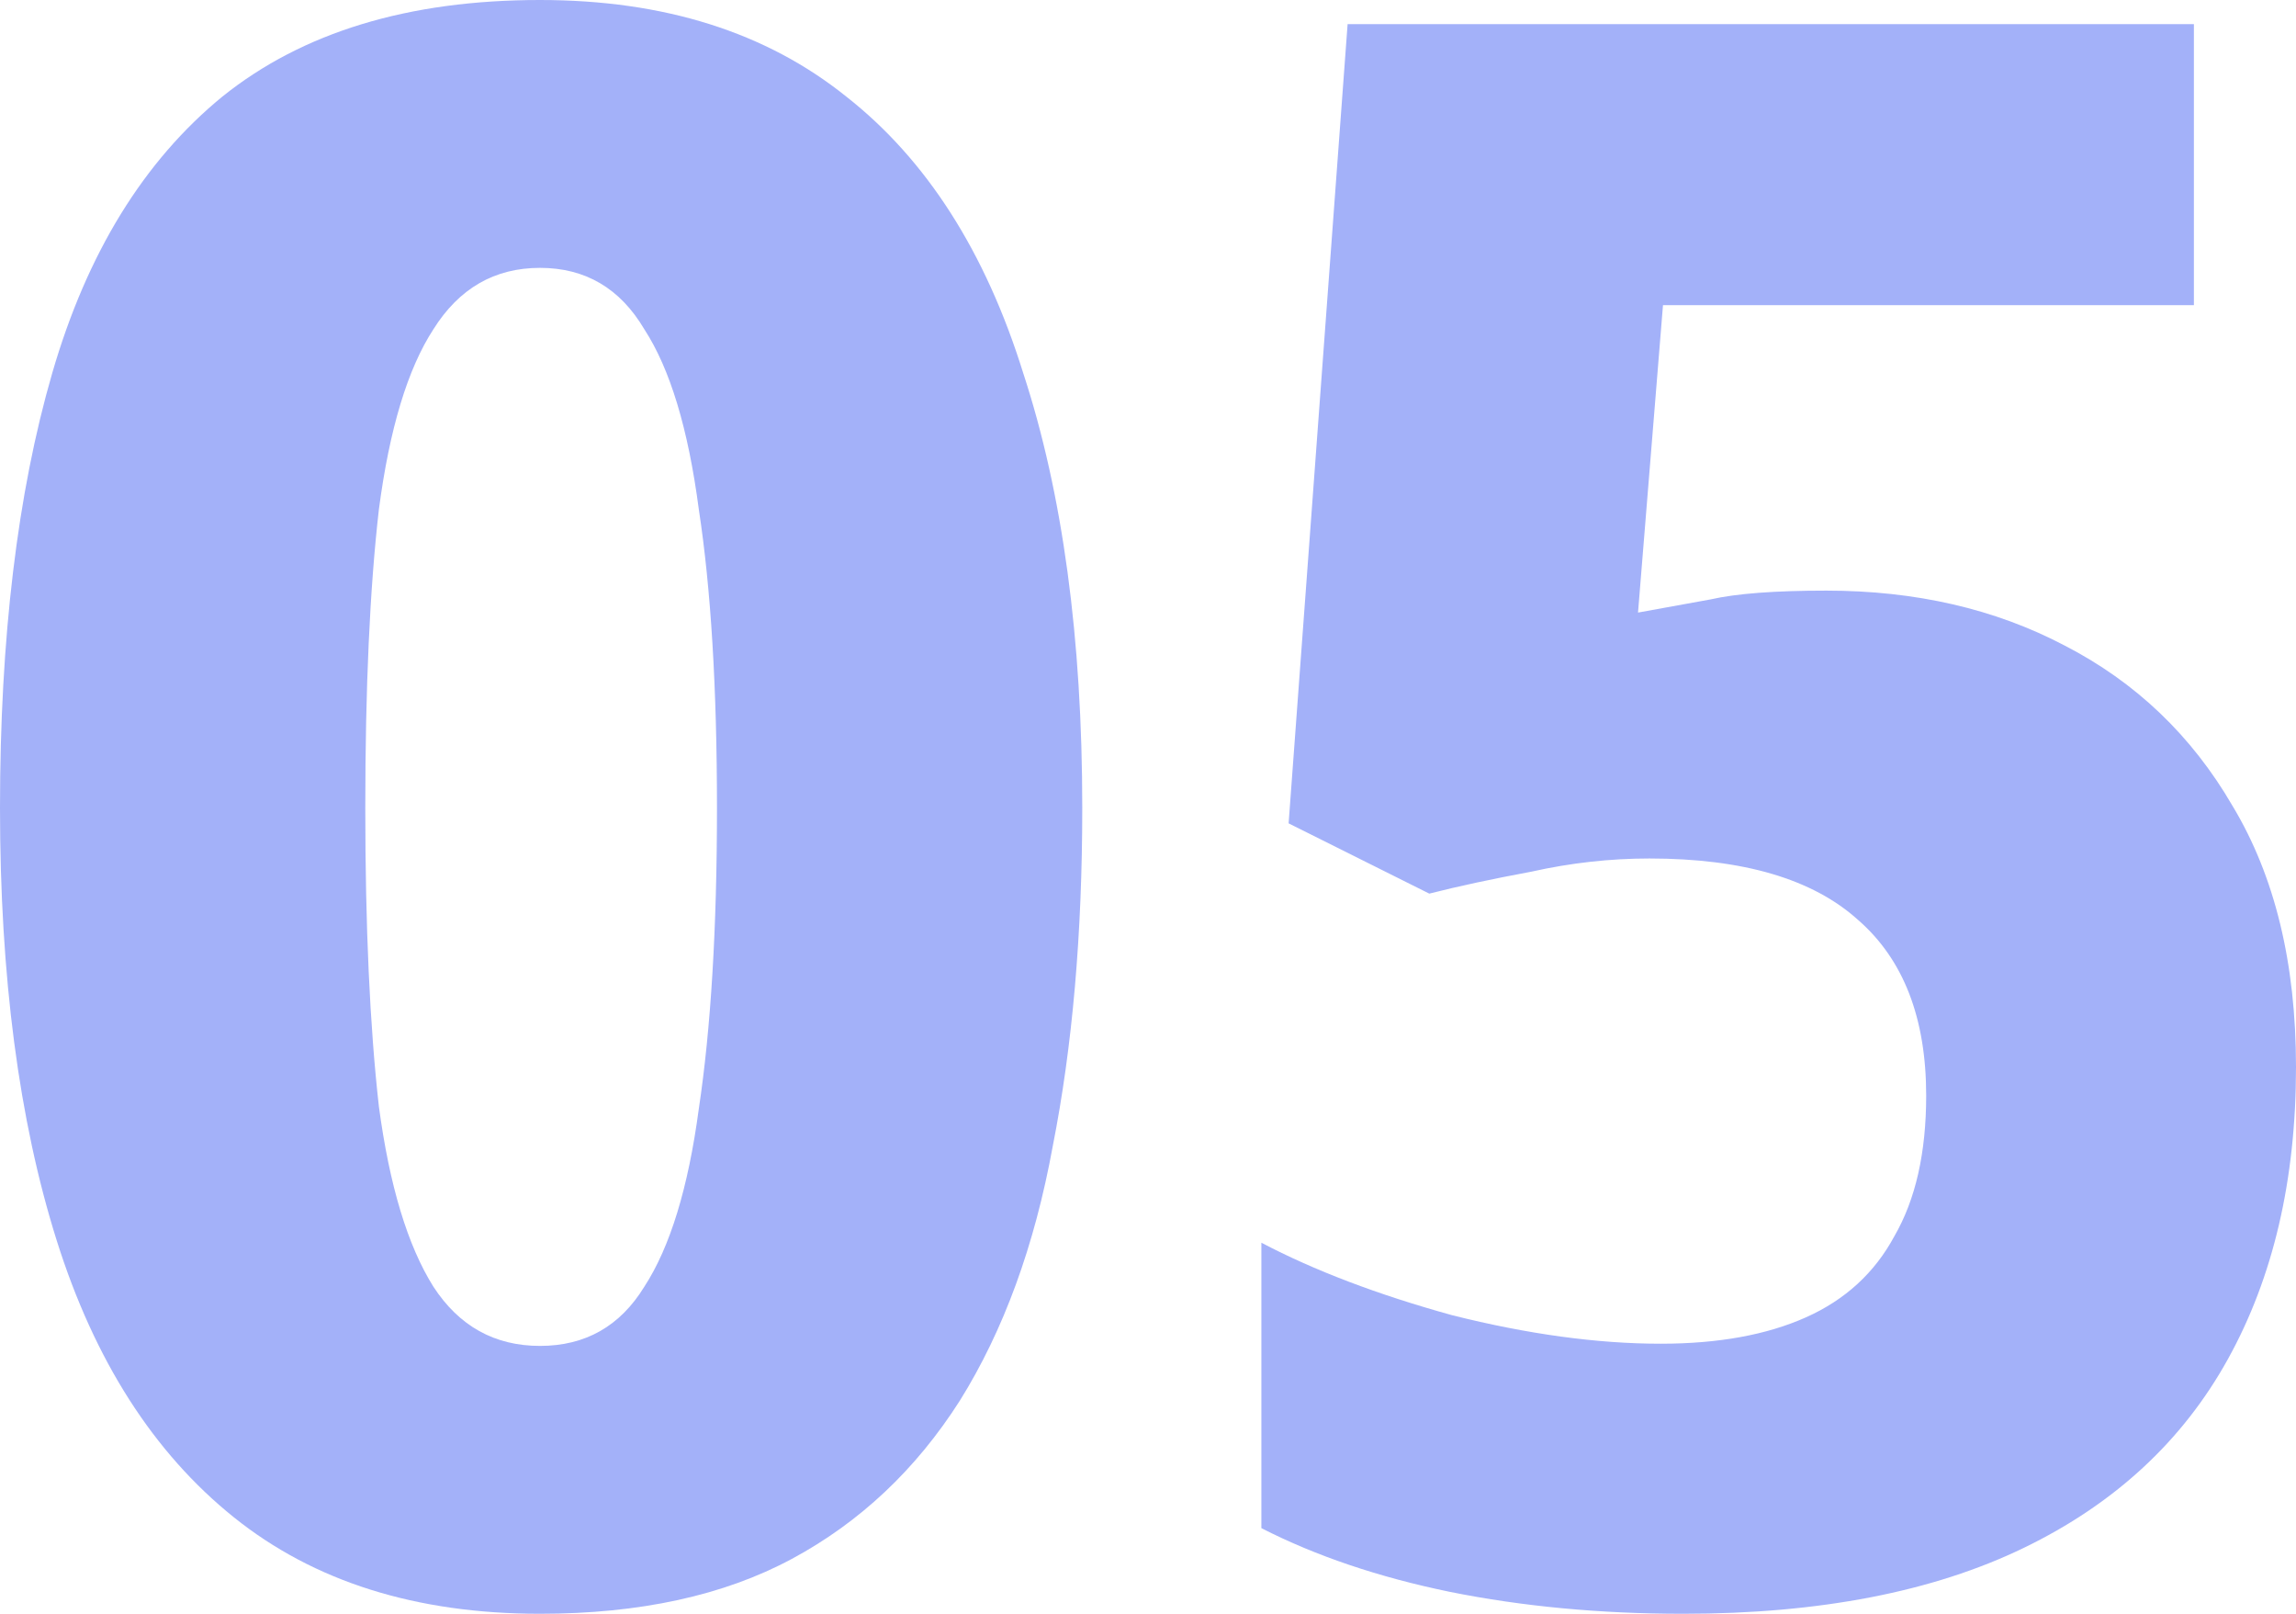 <svg width="111" height="78" viewBox="0 0 111 78" fill="none" xmlns="http://www.w3.org/2000/svg">
<path d="M52.322 39.053C52.322 45.137 51.847 50.585 50.896 55.396C50.019 60.207 48.519 64.31 46.399 67.706C44.278 71.031 41.572 73.578 38.282 75.347C34.991 77.116 30.933 78 26.106 78C20.11 78 15.174 76.444 11.298 73.331C7.422 70.218 4.57 65.76 2.742 59.959C0.914 54.158 0 47.189 0 39.053C0 30.846 0.841 23.842 2.523 18.041C4.205 12.239 6.947 7.782 10.75 4.669C14.625 1.556 19.744 0 26.106 0C32.102 0 37.039 1.556 40.914 4.669C44.79 7.712 47.642 12.169 49.47 18.041C51.371 23.842 52.322 30.846 52.322 39.053ZM17.66 39.053C17.66 44.784 17.879 49.595 18.318 53.486C18.83 57.306 19.708 60.207 20.951 62.188C22.194 64.098 23.912 65.053 26.106 65.053C28.3 65.053 29.982 64.098 31.152 62.188C32.395 60.278 33.273 57.412 33.784 53.592C34.369 49.701 34.662 44.854 34.662 39.053C34.662 33.252 34.369 28.441 33.784 24.62C33.273 20.729 32.395 17.829 31.152 15.918C29.982 13.937 28.3 12.947 26.106 12.947C23.912 12.947 22.194 13.937 20.951 15.918C19.708 17.829 18.83 20.729 18.318 24.62C17.879 28.441 17.66 33.252 17.66 39.053Z" fill="#A3B1F9"/>
<path d="M88.294 28.547C92.609 28.547 96.448 29.431 99.812 31.2C103.249 32.969 105.954 35.551 107.929 38.947C109.976 42.343 111 46.552 111 51.575C111 57.023 109.903 61.728 107.709 65.69C105.516 69.652 102.225 72.694 97.837 74.816C93.45 76.939 87.965 78 81.384 78C77.362 78 73.596 77.646 70.086 76.939C66.649 76.231 63.614 75.205 60.981 73.861V60.065C63.541 61.41 66.612 62.577 70.195 63.567C73.852 64.487 77.216 64.947 80.287 64.947C83.066 64.947 85.406 64.522 87.307 63.673C89.208 62.825 90.634 61.516 91.585 59.747C92.609 57.978 93.121 55.714 93.121 52.955C93.121 49.205 92.024 46.376 89.83 44.465C87.636 42.484 84.272 41.494 79.738 41.494C77.837 41.494 75.936 41.706 74.035 42.131C72.133 42.484 70.488 42.838 69.099 43.192L62.298 39.796L65.15 1.167H106.064V14.751H80.397L79.19 29.608C80.36 29.396 81.53 29.184 82.7 28.971C83.943 28.688 85.808 28.547 88.294 28.547Z" fill="#A3B1F9"/>
</svg>
